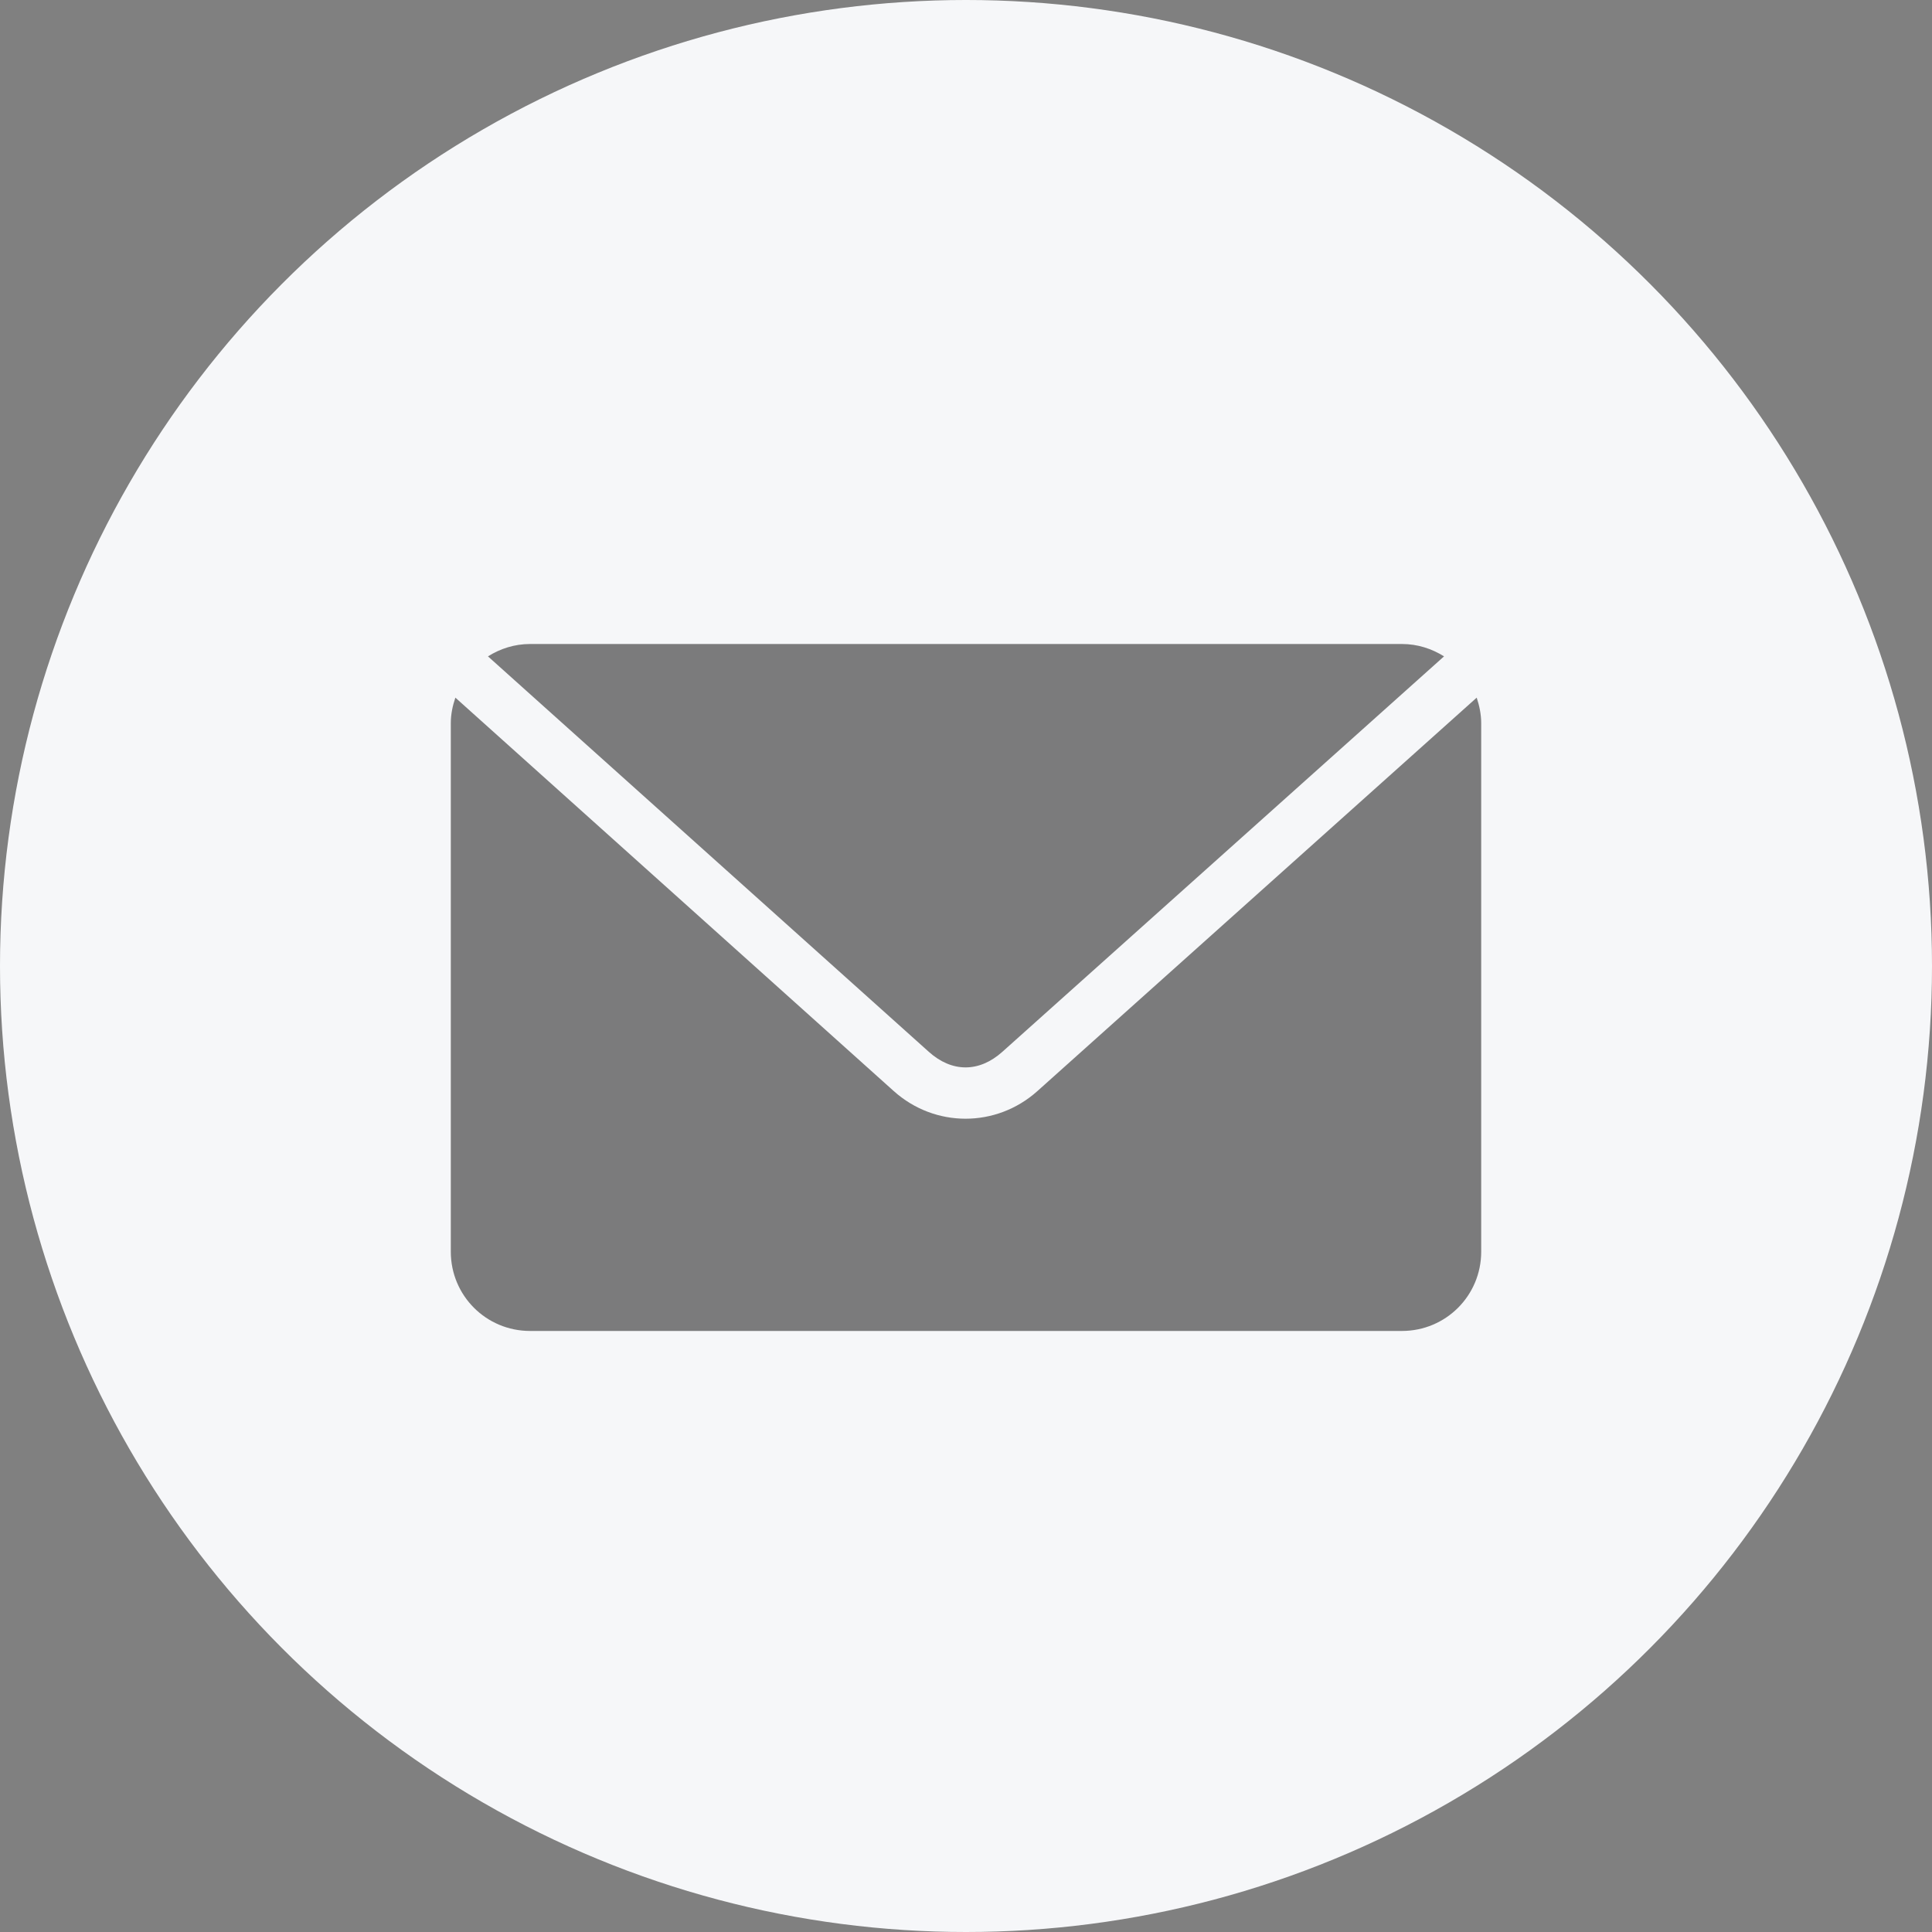 <svg width="30" height="30" viewBox="0 0 30 30" fill="none" xmlns="http://www.w3.org/2000/svg">
<rect x="0" y="0" width="30" height="30" fill="#808080" stroke="none"/>
<circle cx="15" cy="15" r="15" fill="#F6F7F9"/>
<g opacity="0.5">
<path d="M8.231 10C7.989 10 7.767 10.073 7.577 10.192L14.423 16.333C14.782 16.655 15.204 16.655 15.564 16.333L22.423 10.192C22.233 10.073 22.011 10 21.769 10H8.231ZM7.071 10.833C7.028 10.959 7 11.091 7 11.231V19.436C7 20.118 7.549 20.667 8.231 20.667H21.769C22.451 20.667 23 20.118 23 19.436V11.231C23 11.091 22.972 10.959 22.93 10.833L16.109 16.942C15.47 17.514 14.517 17.515 13.878 16.942L7.071 10.833Z" fill="black"/>
</g>
</svg>

